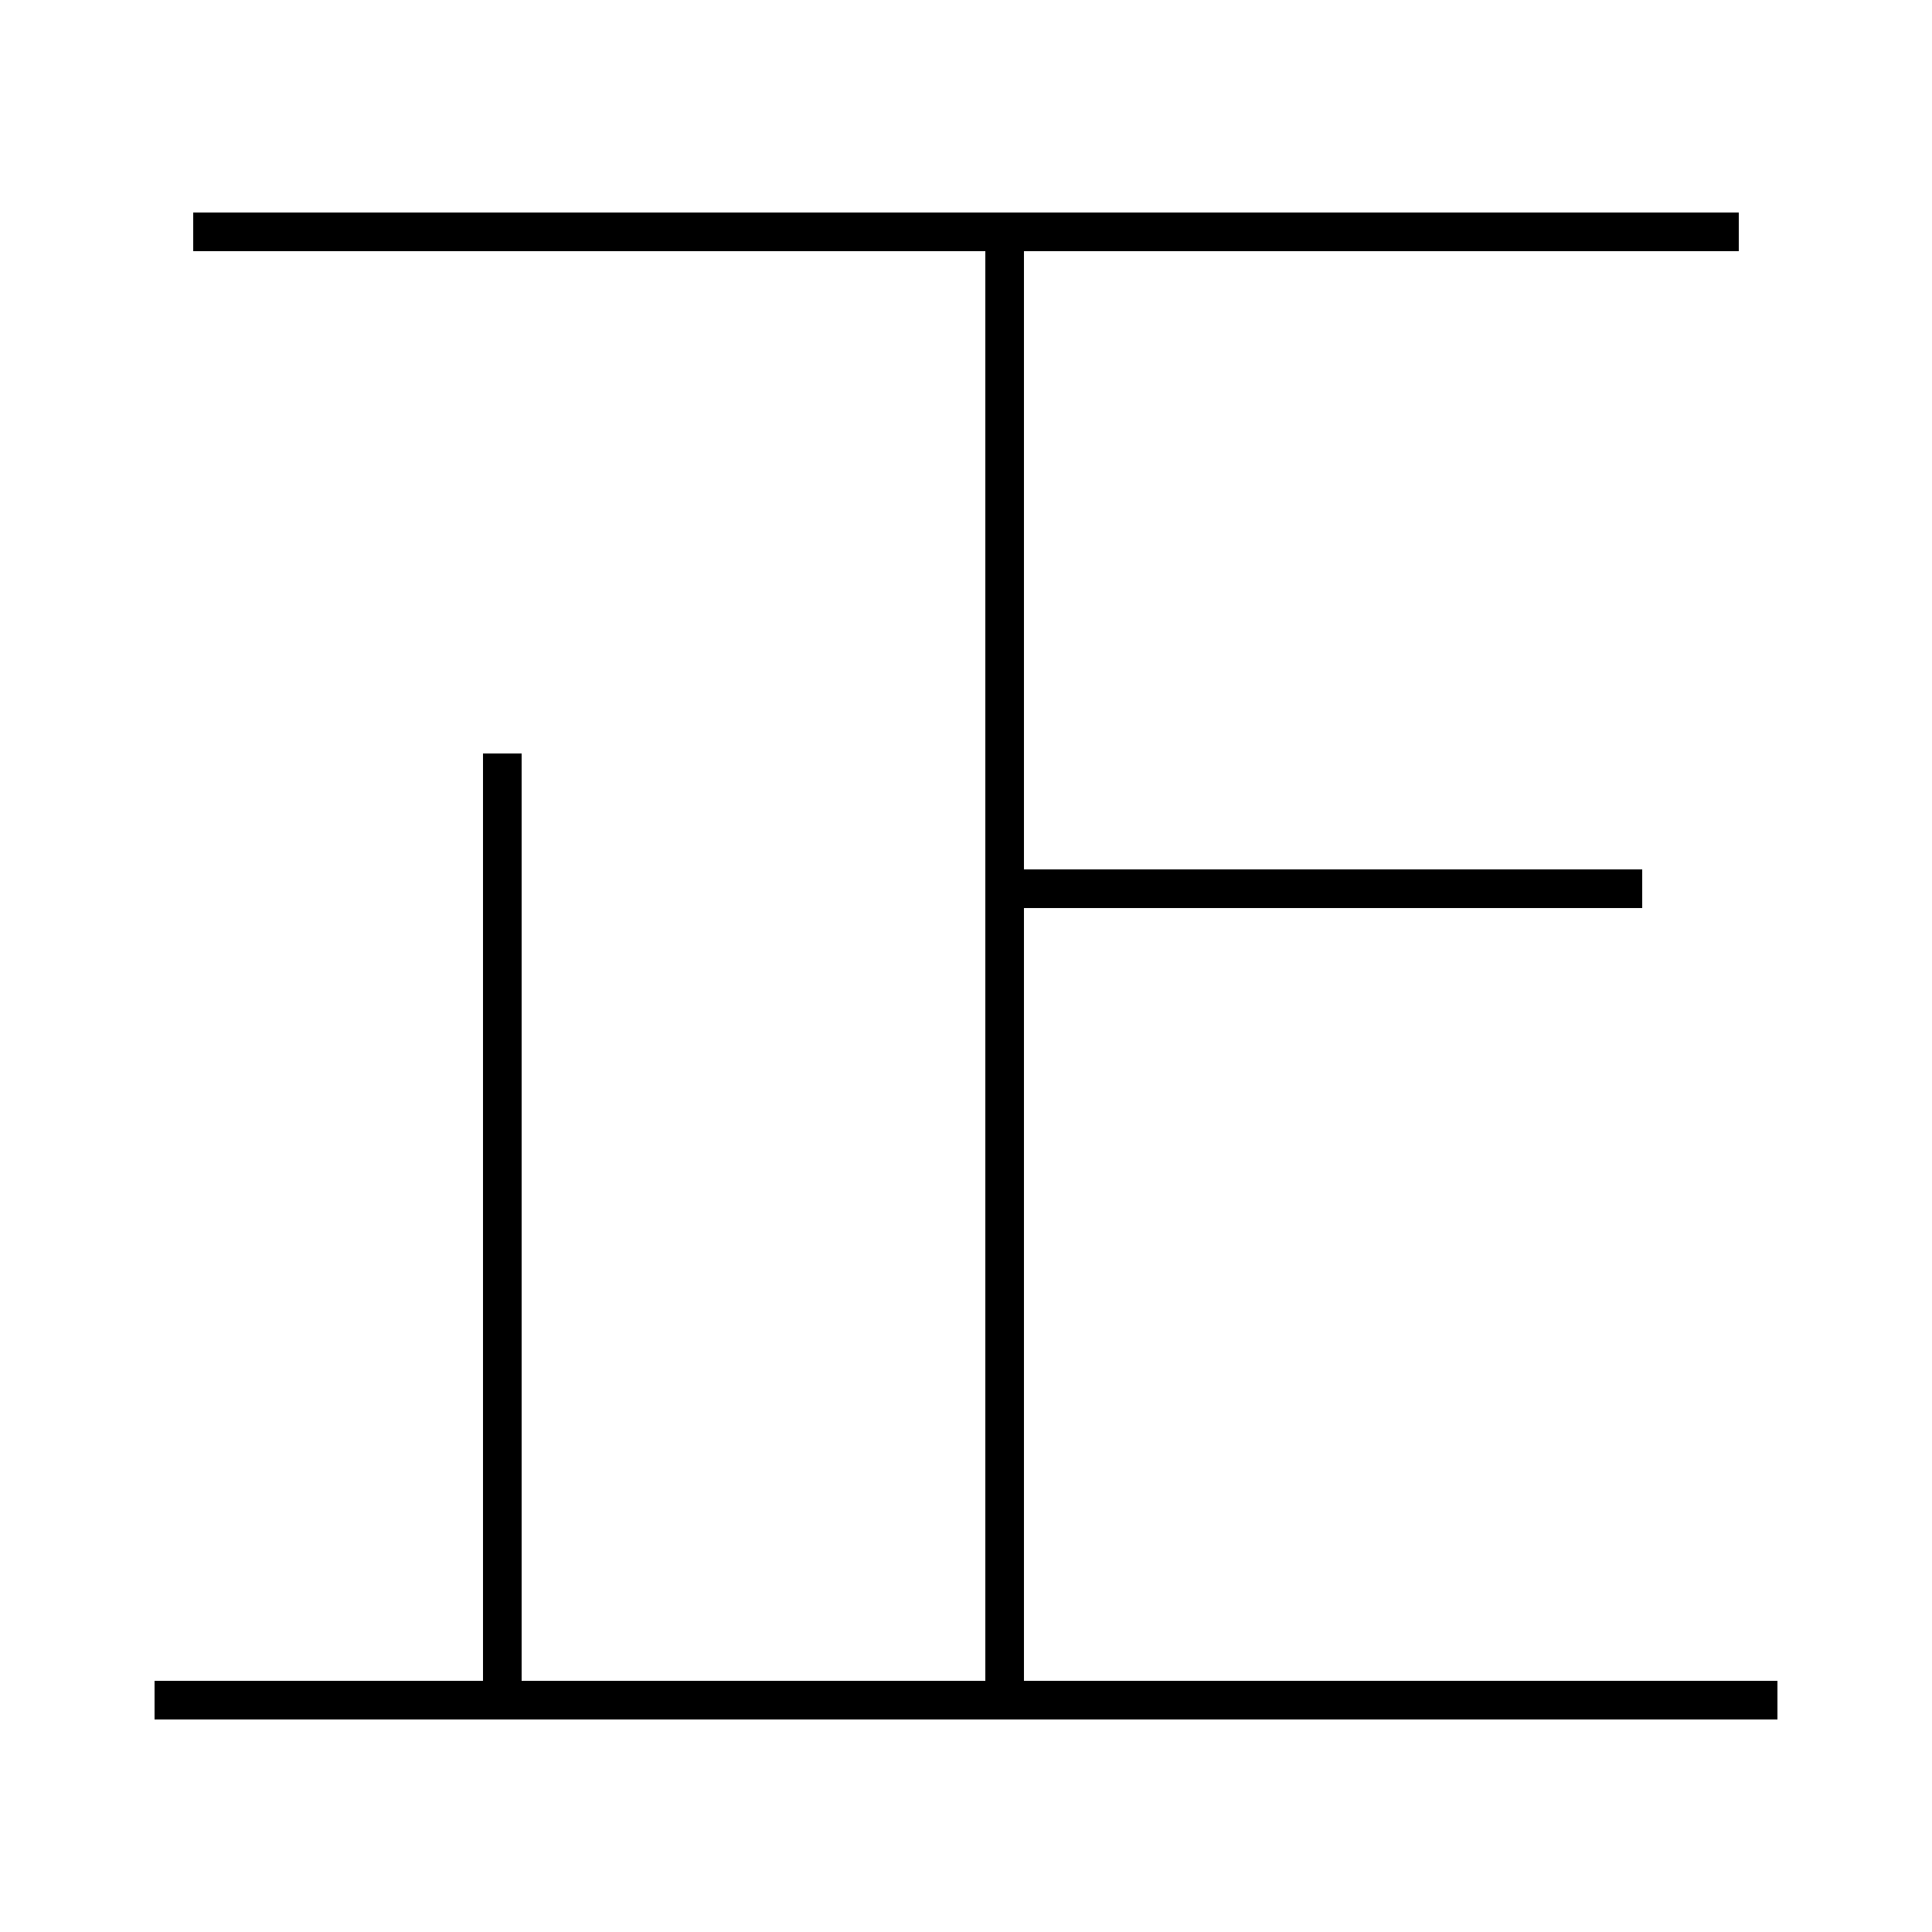 <?xml version='1.0' encoding='utf-8'?>
<svg xmlns="http://www.w3.org/2000/svg" height="100px" version="1.0" viewBox="0 0 100 100" width="100px" x="0px" y="0px">
<line fill="none" stroke="#000000" stroke-width="2" x1="8" x2="92" y1="88" y2="88" /><line fill="none" stroke="#000000" stroke-width="2" x1="10" x2="90" y1="12" y2="12" /><line fill="none" stroke="#000000" stroke-width="2" x1="85" x2="52" y1="46" y2="46" /><line fill="none" stroke="#000000" stroke-width="2" x1="52" x2="52" y1="88" y2="12" /><line fill="none" stroke="#000000" stroke-width="2" x1="26" x2="26" y1="88" y2="39" /></svg>
